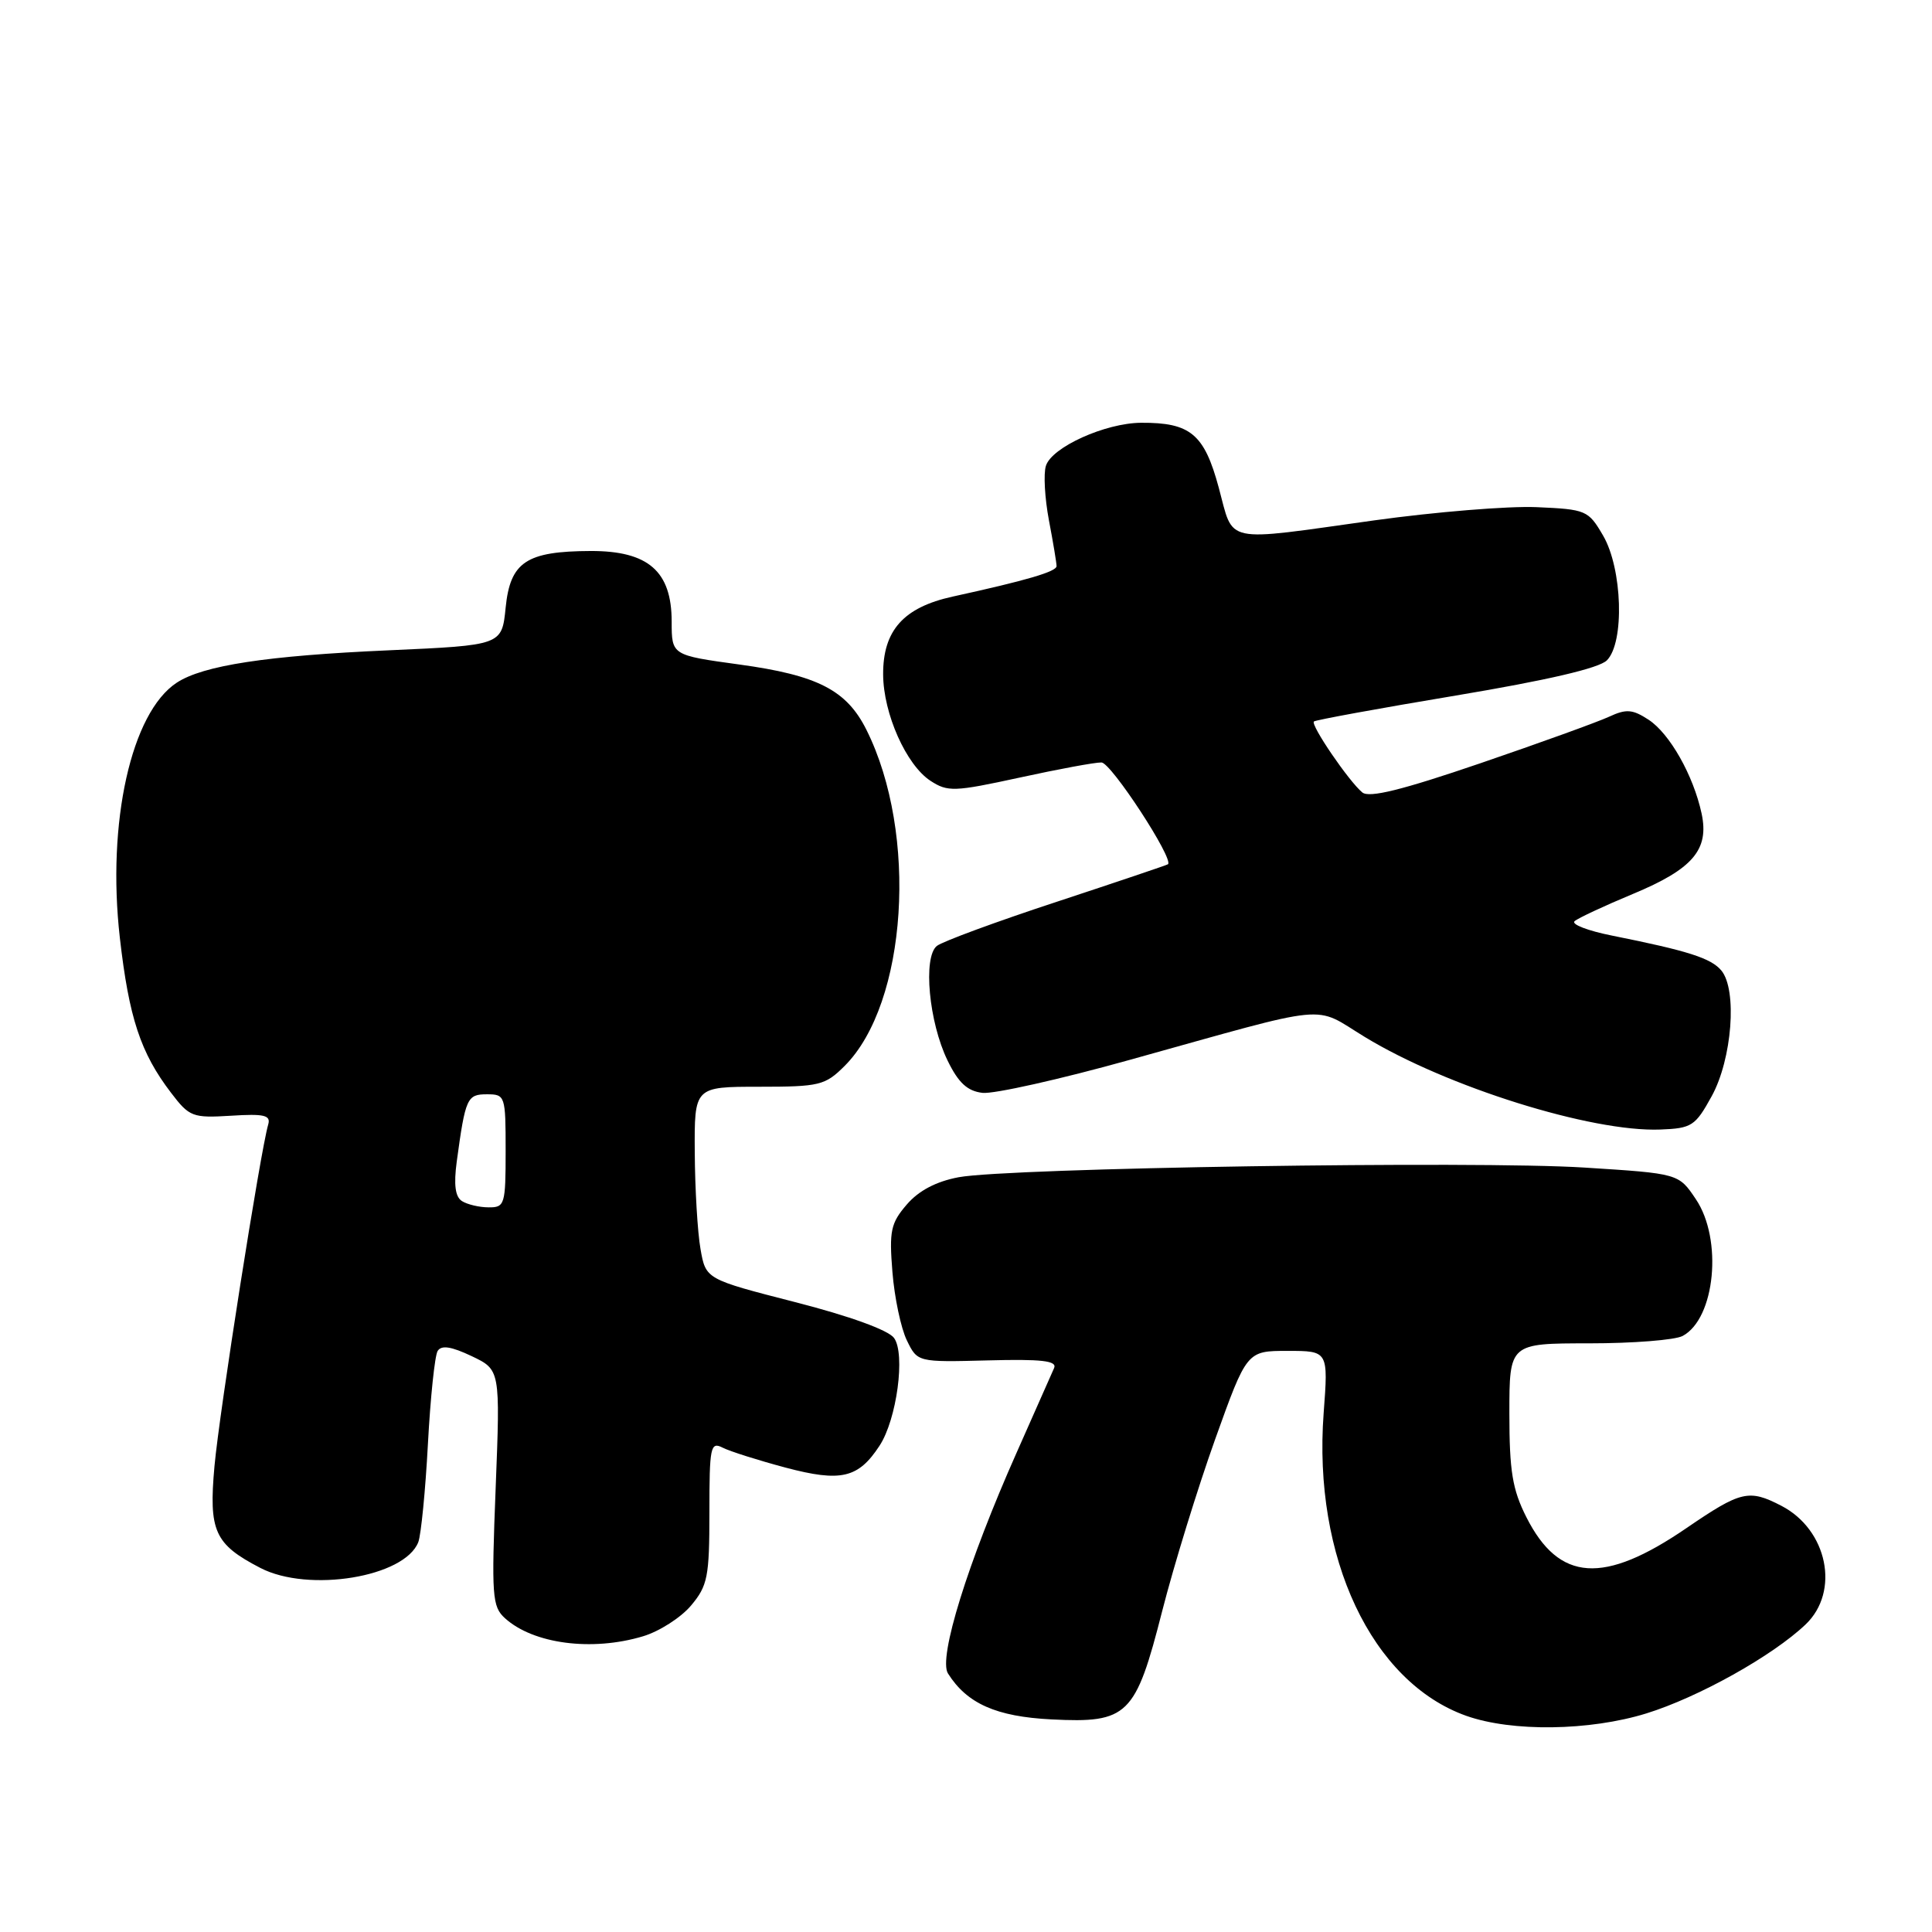<?xml version="1.0" encoding="UTF-8" standalone="no"?>
<!DOCTYPE svg PUBLIC "-//W3C//DTD SVG 1.1//EN" "http://www.w3.org/Graphics/SVG/1.1/DTD/svg11.dtd" >
<svg xmlns="http://www.w3.org/2000/svg" xmlns:xlink="http://www.w3.org/1999/xlink" version="1.1" viewBox="0 0 256 256">
 <g >
 <path fill="currentColor"
d=" M 218.14 227.04 C 225.05 224.90 234.88 219.41 239.25 215.25 C 243.84 210.88 242.16 202.69 236.03 199.52 C 231.74 197.30 230.68 197.55 223.51 202.45 C 212.48 210.01 206.59 209.61 202.25 201.03 C 200.40 197.36 200.00 194.93 200.00 187.29 C 200.00 178.00 200.00 178.00 210.57 178.00 C 216.38 178.00 221.95 177.56 222.96 177.02 C 227.28 174.71 228.29 164.21 224.71 158.90 C 222.43 155.50 222.43 155.50 209.96 154.71 C 195.57 153.79 133.67 154.75 127.02 155.99 C 124.05 156.55 121.74 157.76 120.15 159.61 C 118.03 162.07 117.81 163.10 118.25 168.54 C 118.52 171.93 119.38 176.00 120.16 177.60 C 121.57 180.50 121.57 180.50 130.89 180.26 C 138.01 180.07 140.08 180.31 139.68 181.26 C 139.38 181.94 137.14 187.00 134.70 192.50 C 128.22 207.08 124.31 219.68 125.61 221.74 C 128.13 225.74 132.01 227.46 139.32 227.83 C 149.46 228.34 150.46 227.36 154.00 213.46 C 155.54 207.43 158.69 197.21 161.00 190.75 C 165.21 179.00 165.21 179.00 170.61 179.00 C 176.01 179.00 176.01 179.00 175.39 187.25 C 173.96 206.36 181.76 222.91 194.30 227.36 C 200.35 229.50 210.63 229.36 218.14 227.04 Z  M 85.19 216.82 C 87.35 216.18 90.22 214.34 91.56 212.75 C 93.77 210.12 94.00 208.96 94.00 200.39 C 94.00 191.71 94.14 191.00 95.75 191.82 C 96.71 192.31 100.47 193.50 104.11 194.47 C 111.43 196.41 113.73 195.87 116.54 191.57 C 118.83 188.09 120.00 179.38 118.46 177.28 C 117.71 176.25 112.56 174.38 105.37 172.54 C 93.52 169.50 93.52 169.50 92.82 165.50 C 92.43 163.30 92.09 157.56 92.06 152.75 C 92.00 144.00 92.00 144.00 100.58 144.00 C 108.61 144.00 109.33 143.82 111.92 141.24 C 120.22 132.94 121.68 110.46 114.81 96.71 C 112.18 91.44 108.34 89.47 97.96 88.05 C 89.00 86.82 89.00 86.82 89.00 82.37 C 89.00 75.70 85.91 73.00 78.30 73.01 C 69.74 73.04 67.61 74.45 67.00 80.52 C 66.50 85.50 66.50 85.50 51.50 86.17 C 35.36 86.88 26.91 88.17 23.42 90.46 C 17.39 94.41 14.14 108.96 15.88 124.26 C 17.09 134.86 18.62 139.50 22.65 144.78 C 25.10 148.00 25.51 148.15 30.61 147.84 C 35.01 147.56 35.90 147.77 35.54 149.00 C 34.51 152.50 29.06 187.15 28.42 194.27 C 27.64 202.89 28.42 204.61 34.50 207.76 C 40.89 211.07 53.64 208.98 55.43 204.33 C 55.79 203.37 56.37 197.54 56.70 191.36 C 57.03 185.19 57.61 179.63 57.99 179.01 C 58.49 178.21 59.79 178.41 62.49 179.69 C 66.29 181.50 66.29 181.50 65.68 197.12 C 65.11 211.54 65.21 212.88 66.92 214.43 C 70.68 217.83 78.43 218.85 85.19 216.82 Z  M 226.81 145.25 C 229.51 140.34 230.22 131.17 228.09 128.60 C 226.72 126.96 223.68 125.99 213.64 123.98 C 210.42 123.34 208.17 122.48 208.64 122.06 C 209.11 121.65 212.58 120.03 216.35 118.46 C 224.31 115.15 226.50 112.59 225.47 107.79 C 224.38 102.74 221.25 97.21 218.45 95.37 C 216.32 93.98 215.49 93.91 213.21 94.97 C 211.72 95.66 204.04 98.44 196.14 101.14 C 185.75 104.69 181.42 105.76 180.51 105.00 C 178.72 103.52 173.62 96.04 174.10 95.60 C 174.32 95.40 182.79 93.85 192.92 92.16 C 205.00 90.14 211.89 88.54 212.92 87.50 C 215.28 85.14 214.98 75.36 212.42 70.97 C 210.46 67.61 210.18 67.49 203.59 67.20 C 199.85 67.04 190.18 67.83 182.11 68.95 C 161.83 71.78 163.53 72.14 161.49 64.61 C 159.57 57.51 157.74 55.98 151.20 56.02 C 146.46 56.05 139.37 59.25 138.59 61.72 C 138.25 62.77 138.44 66.03 138.99 68.95 C 139.55 71.88 140.00 74.60 140.00 75.01 C 140.00 75.74 136.07 76.90 126.24 79.05 C 119.72 80.48 116.99 83.54 117.02 89.38 C 117.05 94.56 120.07 101.35 123.29 103.46 C 125.58 104.95 126.43 104.92 135.08 103.04 C 140.21 101.92 145.10 101.01 145.95 101.03 C 147.23 101.05 155.59 113.86 154.76 114.52 C 154.62 114.63 147.97 116.87 140.00 119.50 C 132.03 122.12 124.89 124.75 124.14 125.34 C 122.28 126.83 123.08 135.45 125.56 140.53 C 127.00 143.49 128.19 144.58 130.19 144.81 C 131.67 144.98 140.45 143.02 149.69 140.44 C 176.97 132.85 173.84 133.15 180.87 137.42 C 191.74 144.03 210.89 150.02 219.99 149.67 C 224.17 149.51 224.63 149.21 226.81 145.25 Z  M 61.21 159.15 C 60.32 158.58 60.11 156.99 60.52 153.92 C 61.67 145.47 61.89 145.00 64.52 145.00 C 66.94 145.00 67.00 145.18 67.00 152.50 C 67.00 159.62 66.88 160.00 64.75 159.98 C 63.51 159.98 61.92 159.60 61.21 159.15 Z "/>
</g>
</svg>